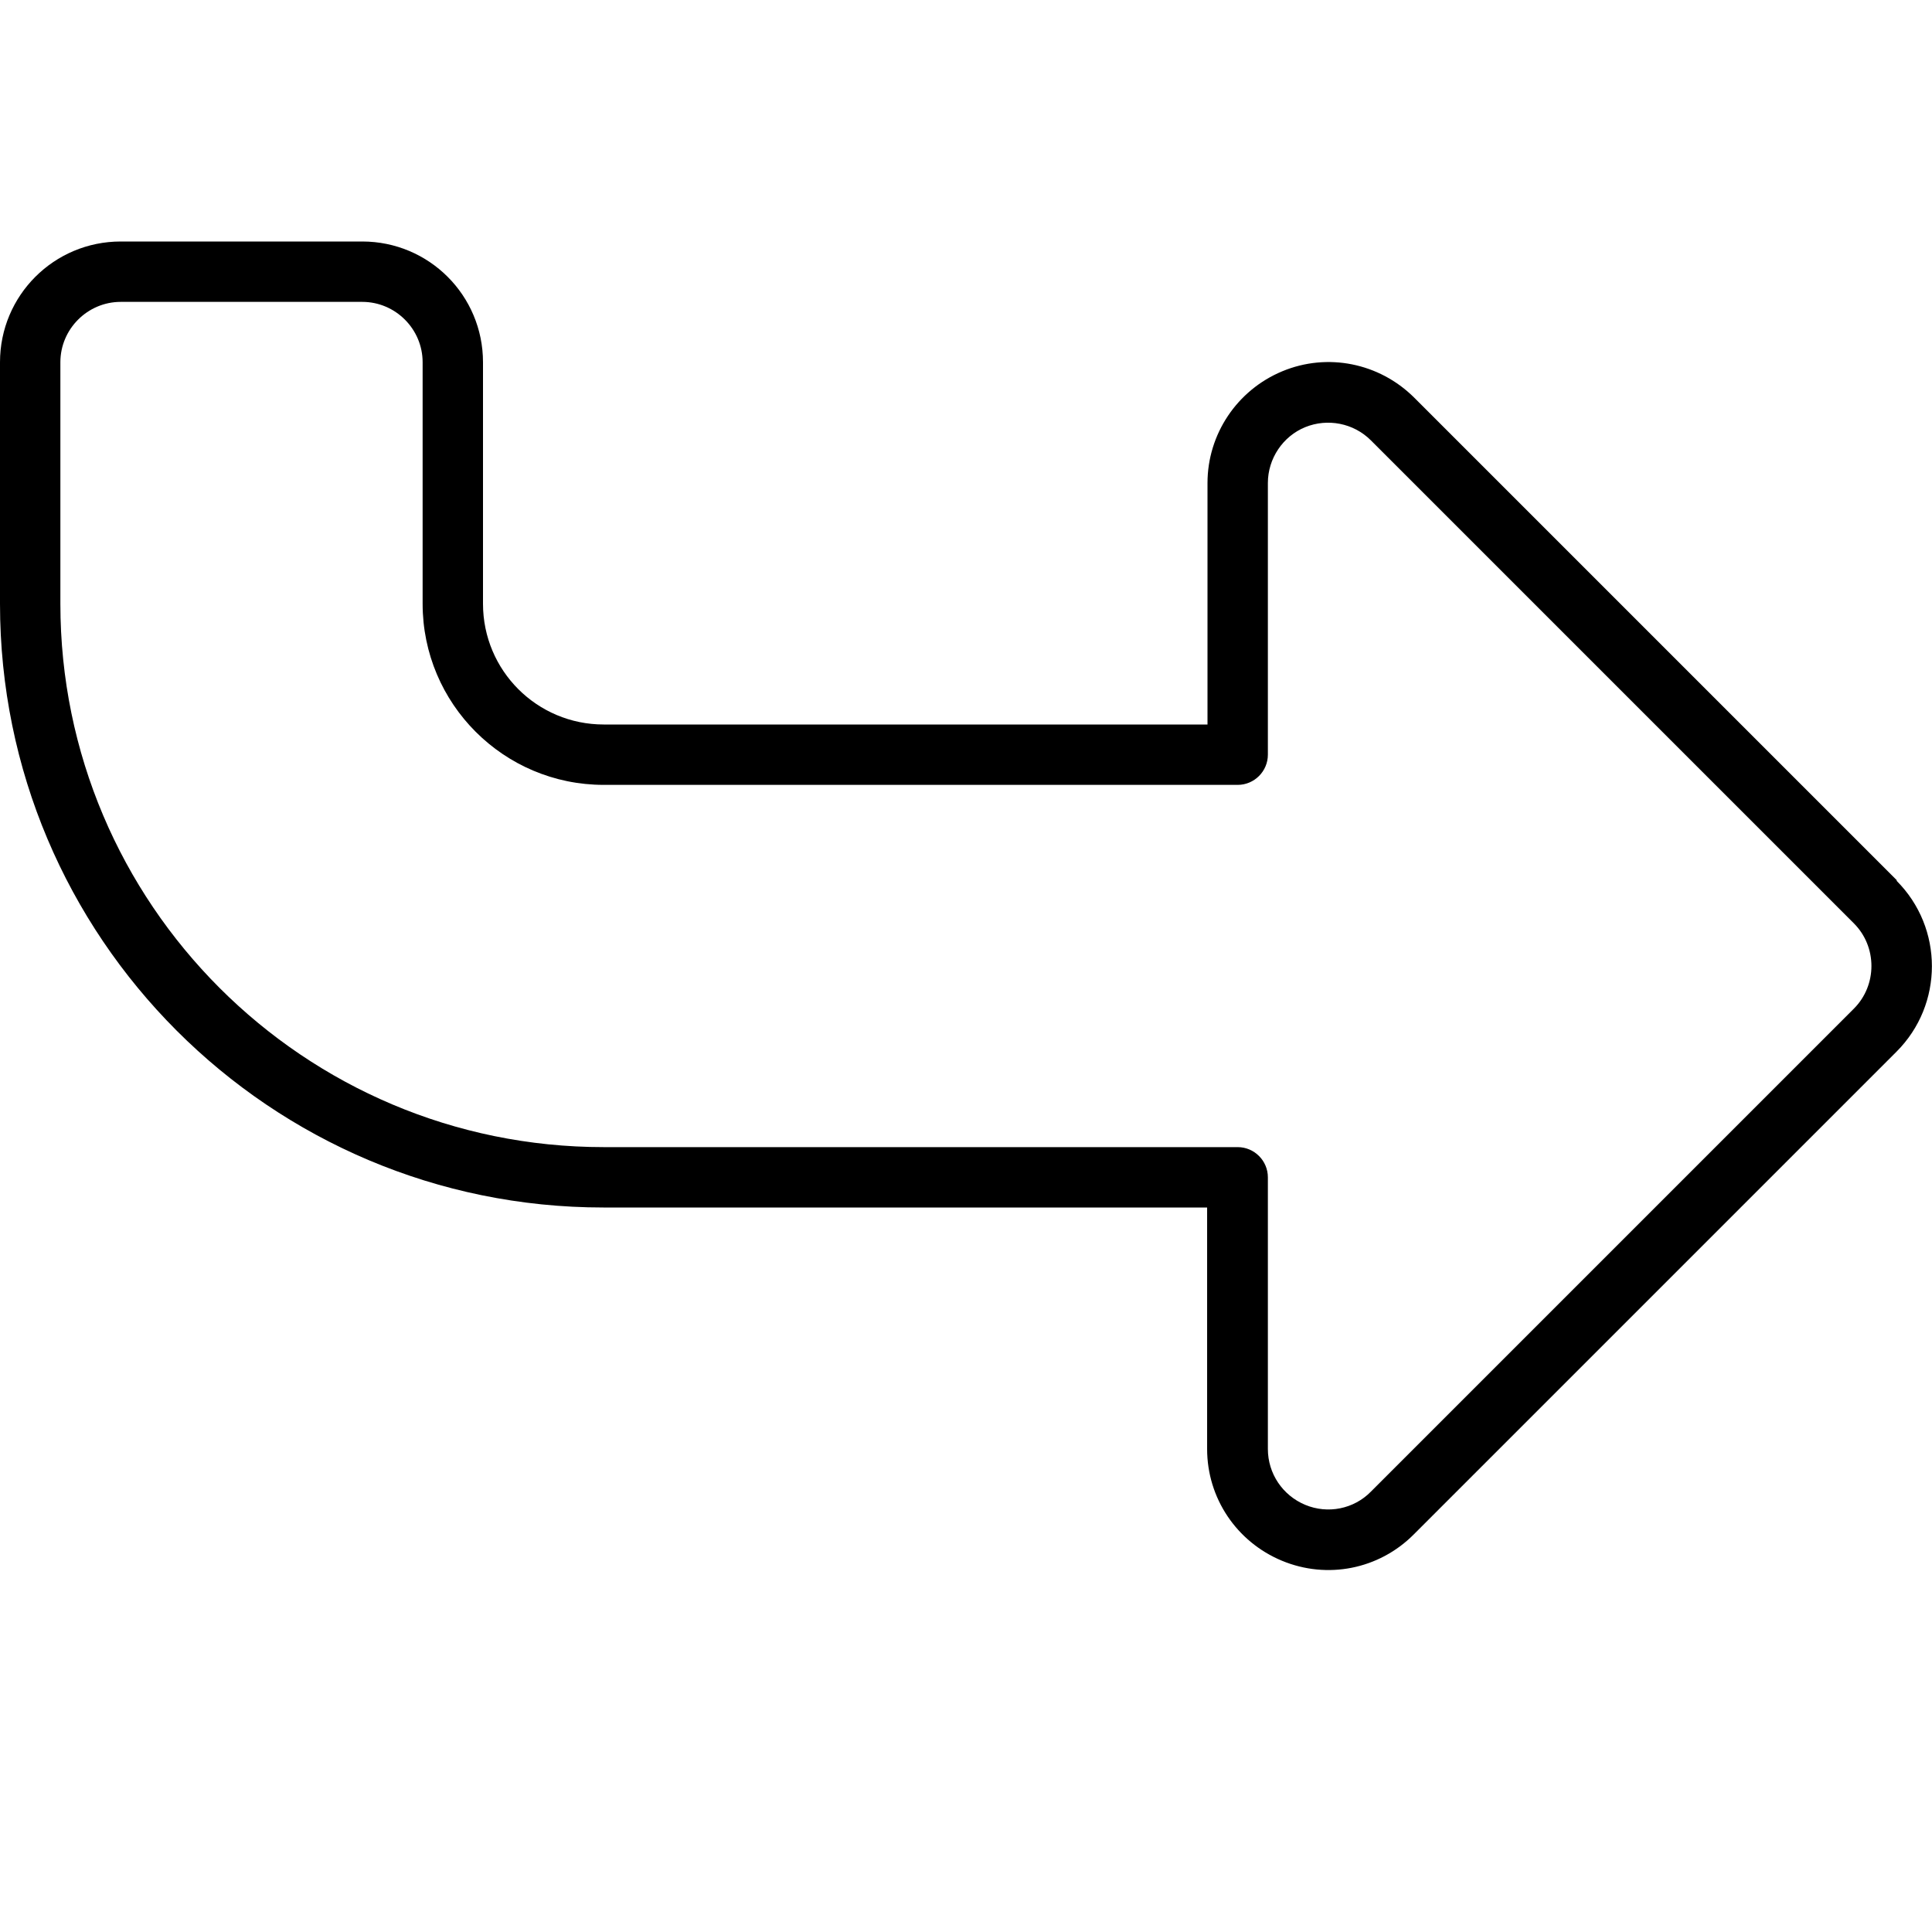 <svg xmlns="http://www.w3.org/2000/svg" viewBox="0 0 512 512"><!--! Font Awesome Pro 7.0.1 by @fontawesome - https://fontawesome.com License - https://fontawesome.com/license (Commercial License) Copyright 2025 Fonticons, Inc. --><path fill="currentColor" d="M491.3 267.3c6.2-6.2 6.2-16.4 0-22.6l-128-128c-4.6-4.6-11.5-5.9-17.4-3.5S336 121.5 336 128l0 72c0 4.4-3.6 8-8 8l-168 0c-26.5 0-48-21.5-48-48l0-64c0-8.8-7.2-16-16-16L32 80c-8.8 0-16 7.2-16 16l0 64c0 79.5 64.5 144 144 144l168 0c4.4 0 8 3.6 8 8l0 72c0 6.5 3.9 12.3 9.9 14.8s12.9 1.1 17.4-3.5l128-128zm11.3-33.9c12.5 12.5 12.5 32.8 0 45.3l-128 128c-9.2 9.2-22.9 11.9-34.9 6.9l0 0c-12-5-19.8-16.6-19.8-29.6l0-64-160 0C71.6 320 0 248.4 0 160L0 96C0 78.3 14.3 64 32 64l64 0c17.7 0 32 14.3 32 32l0 64c0 17.7 14.3 32 32 32l160 0 0-64c0-12.9 7.8-24.6 19.8-29.6s25.7-2.2 34.9 6.9l128 128z"/></svg>